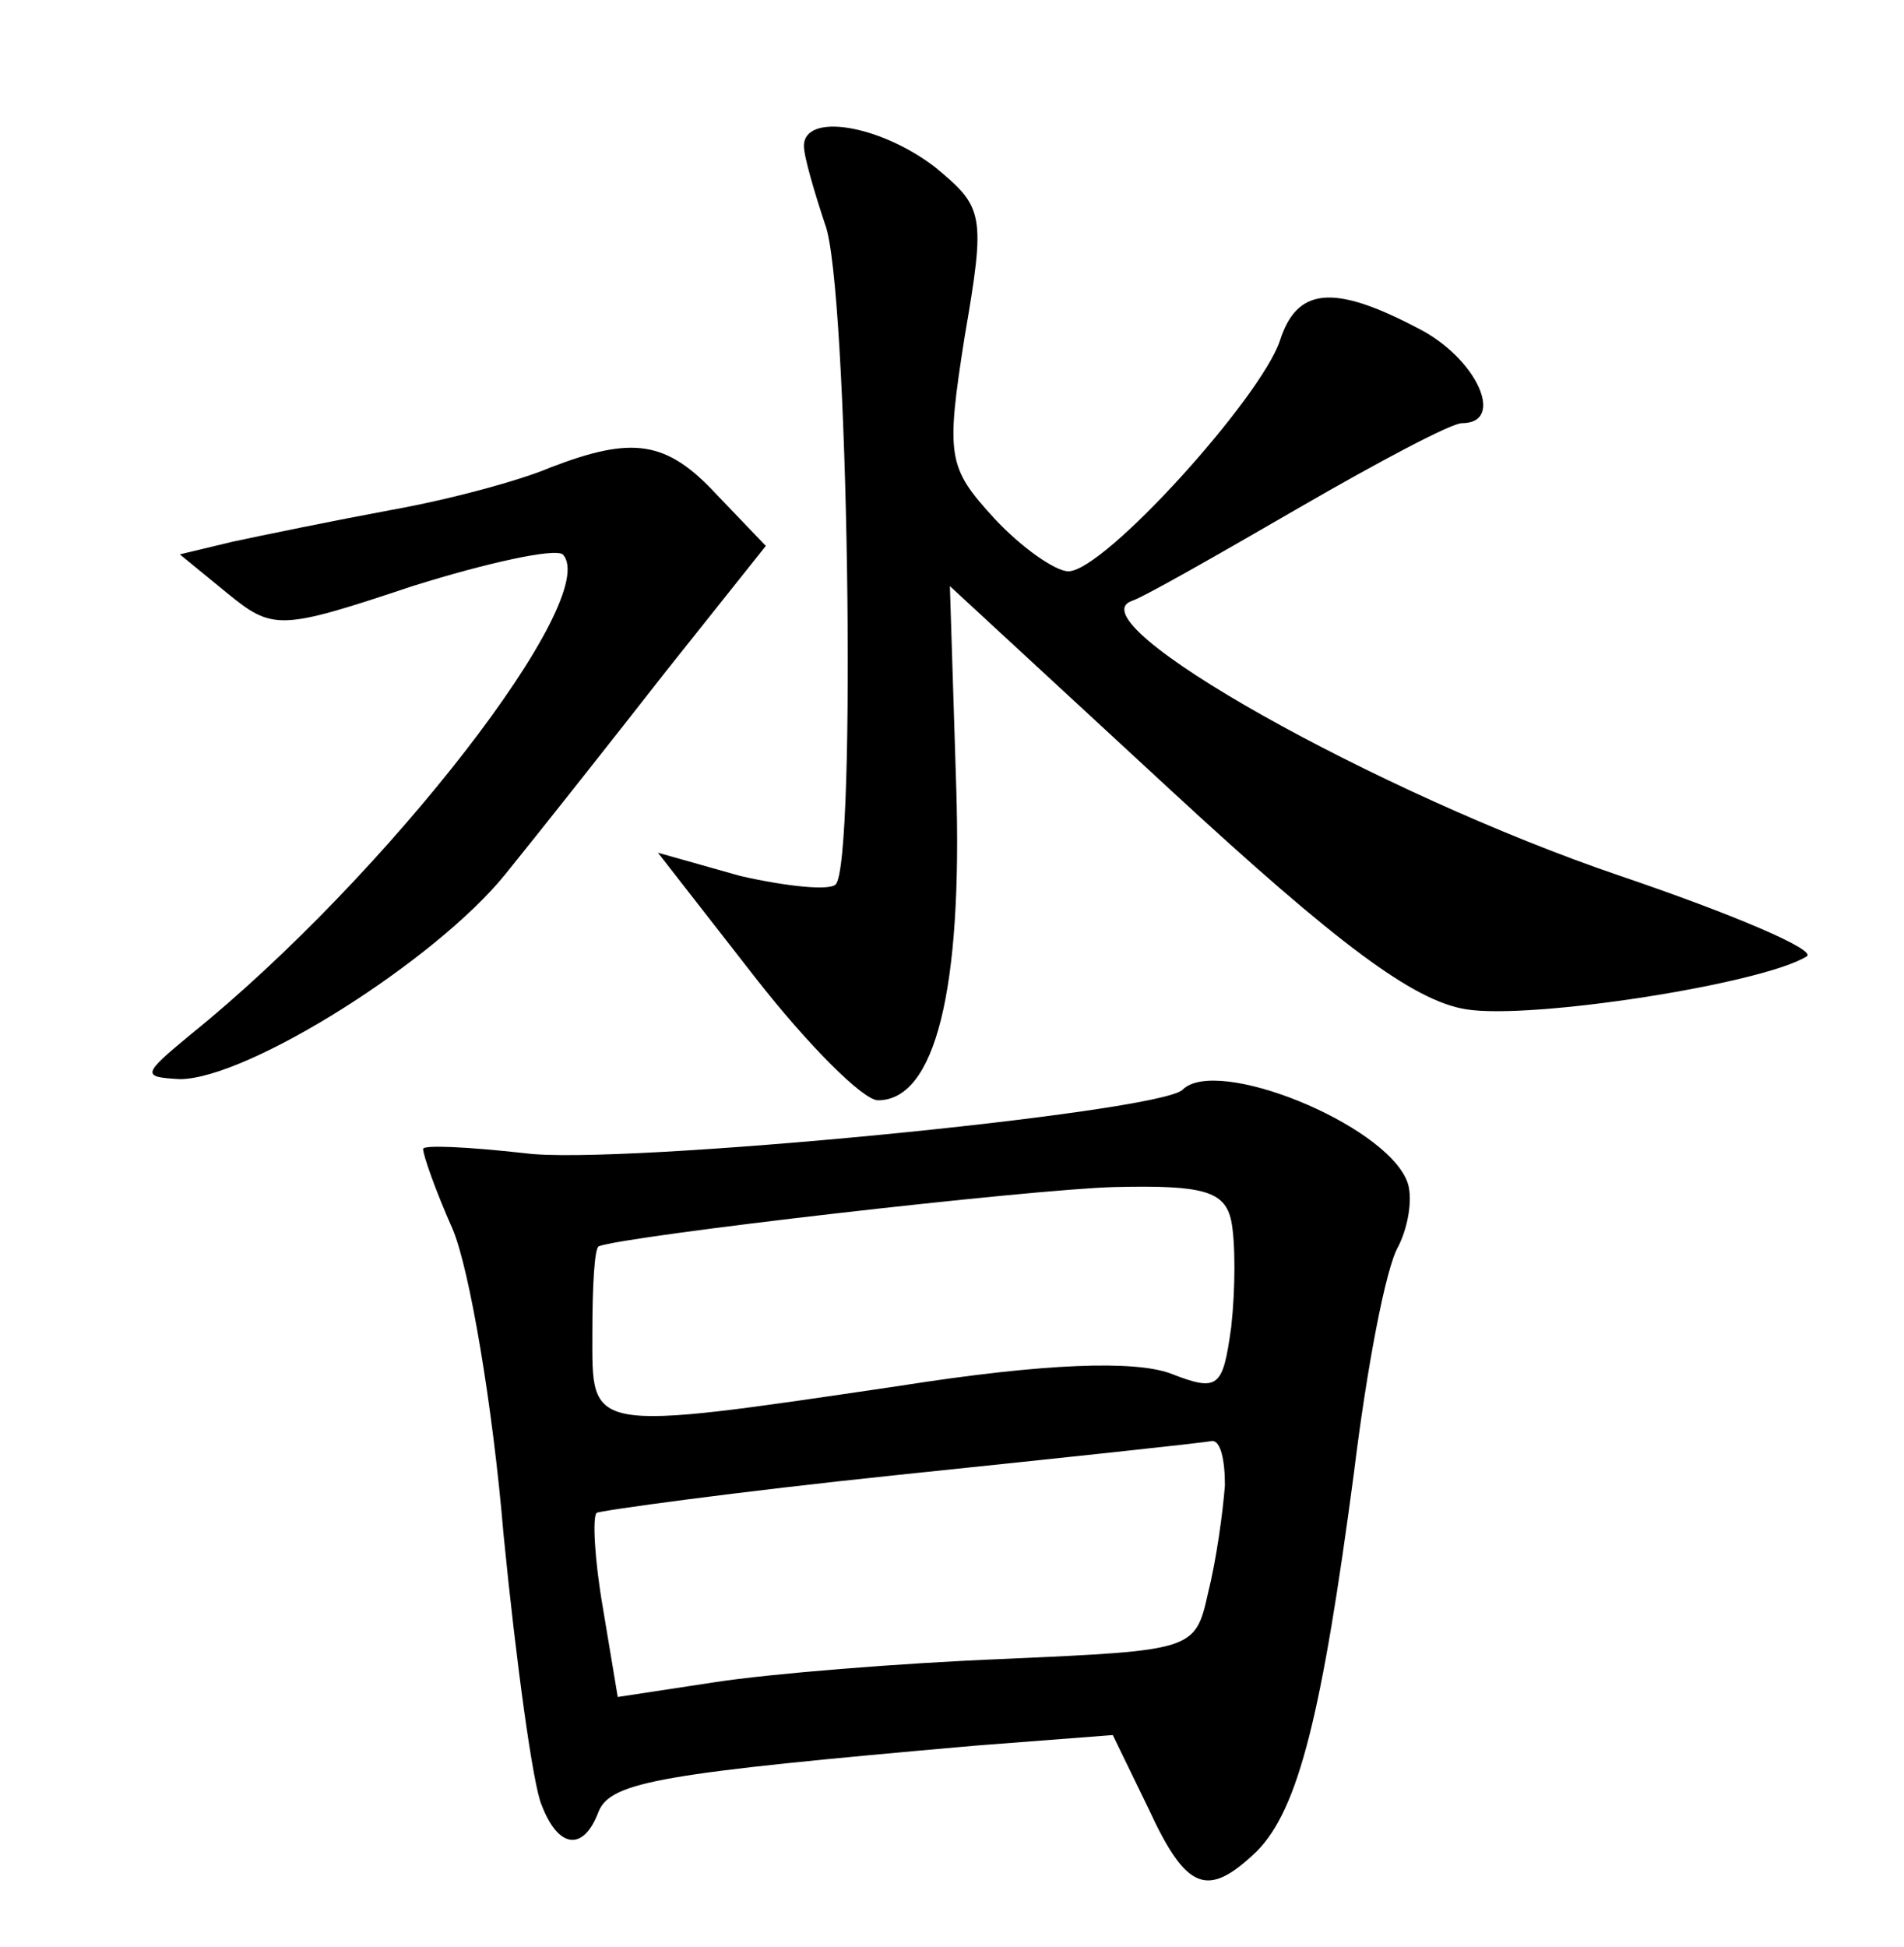 <?xml version="1.0" standalone="no"?>
<!DOCTYPE svg PUBLIC "-//W3C//DTD SVG 20010904//EN"
 "http://www.w3.org/TR/2001/REC-SVG-20010904/DTD/svg10.dtd">
<svg version="1.0" xmlns="http://www.w3.org/2000/svg"
 width="90pt" height="92pt" viewBox="0 0 90 92"
 preserveAspectRatio="xMidYMid meet">
<g transform="translate(0,92) scale(0.1,-0.1)"
fill="#000000" stroke="none">
<path d="M380 851 c0 -5 5 -22 10 -37 11 -28 15 -302 5 -312 -3 -3 -23 -1 -45
4 l-39 11 46 -59 c25 -32 51 -58 58 -58 27 0 40 52 37 148 l-3 95 105 -97 c78
-72 114 -99 139 -103 31 -5 140 12 161 25 5 3 -35 20 -88 38 -115 39 -259 120
-231 130 6 2 41 22 79 44 38 22 72 40 77 40 21 0 7 31 -21 45 -40 21 -57 19
-65 -6 -9 -27 -83 -109 -100 -109 -6 0 -22 11 -35 25 -22 24 -23 29 -14 86 10
58 9 61 -14 80 -26 20 -62 26 -62 10z"/>
<path d="M260 699 c-14 -6 -47 -15 -75 -20 -27 -5 -61 -12 -75 -15 l-25 -6 22
-18 c22 -18 25 -18 88 3 35 11 67 18 71 15 19 -20 -83 -152 -176 -227 -23 -19
-23 -20 -5 -21 32 0 121 56 154 97 17 21 51 64 76 96 l47 59 -23 24 c-24 26
-40 28 -79 13z"/>
<path d="M559 405 c-11 -11 -268 -36 -311 -30 -27 3 -48 4 -48 2 0 -3 6 -20
14 -38 8 -19 19 -84 24 -144 6 -61 14 -119 18 -128 8 -21 20 -22 27 -3 6 14
30 18 178 31 l65 5 17 -35 c18 -39 28 -42 51 -20 20 20 31 66 46 179 6 49 15
97 21 107 5 10 7 24 4 31 -11 27 -90 59 -106 43z m23 -62 c2 -10 2 -32 0 -50
-4 -29 -6 -31 -29 -22 -17 6 -58 5 -128 -6 -149 -22 -145 -22 -145 25 0 22 1
40 3 41 13 5 204 27 244 28 42 1 52 -2 55 -16z m-3 -125 c-1 -13 -4 -35 -8
-51 -6 -27 -7 -27 -96 -31 -50 -2 -111 -7 -137 -11 l-46 -7 -7 42 c-4 23 -5
43 -3 45 1 1 66 10 143 18 77 8 143 15 148 16 4 0 6 -9 6 -21z"/>
</g>
</svg>
